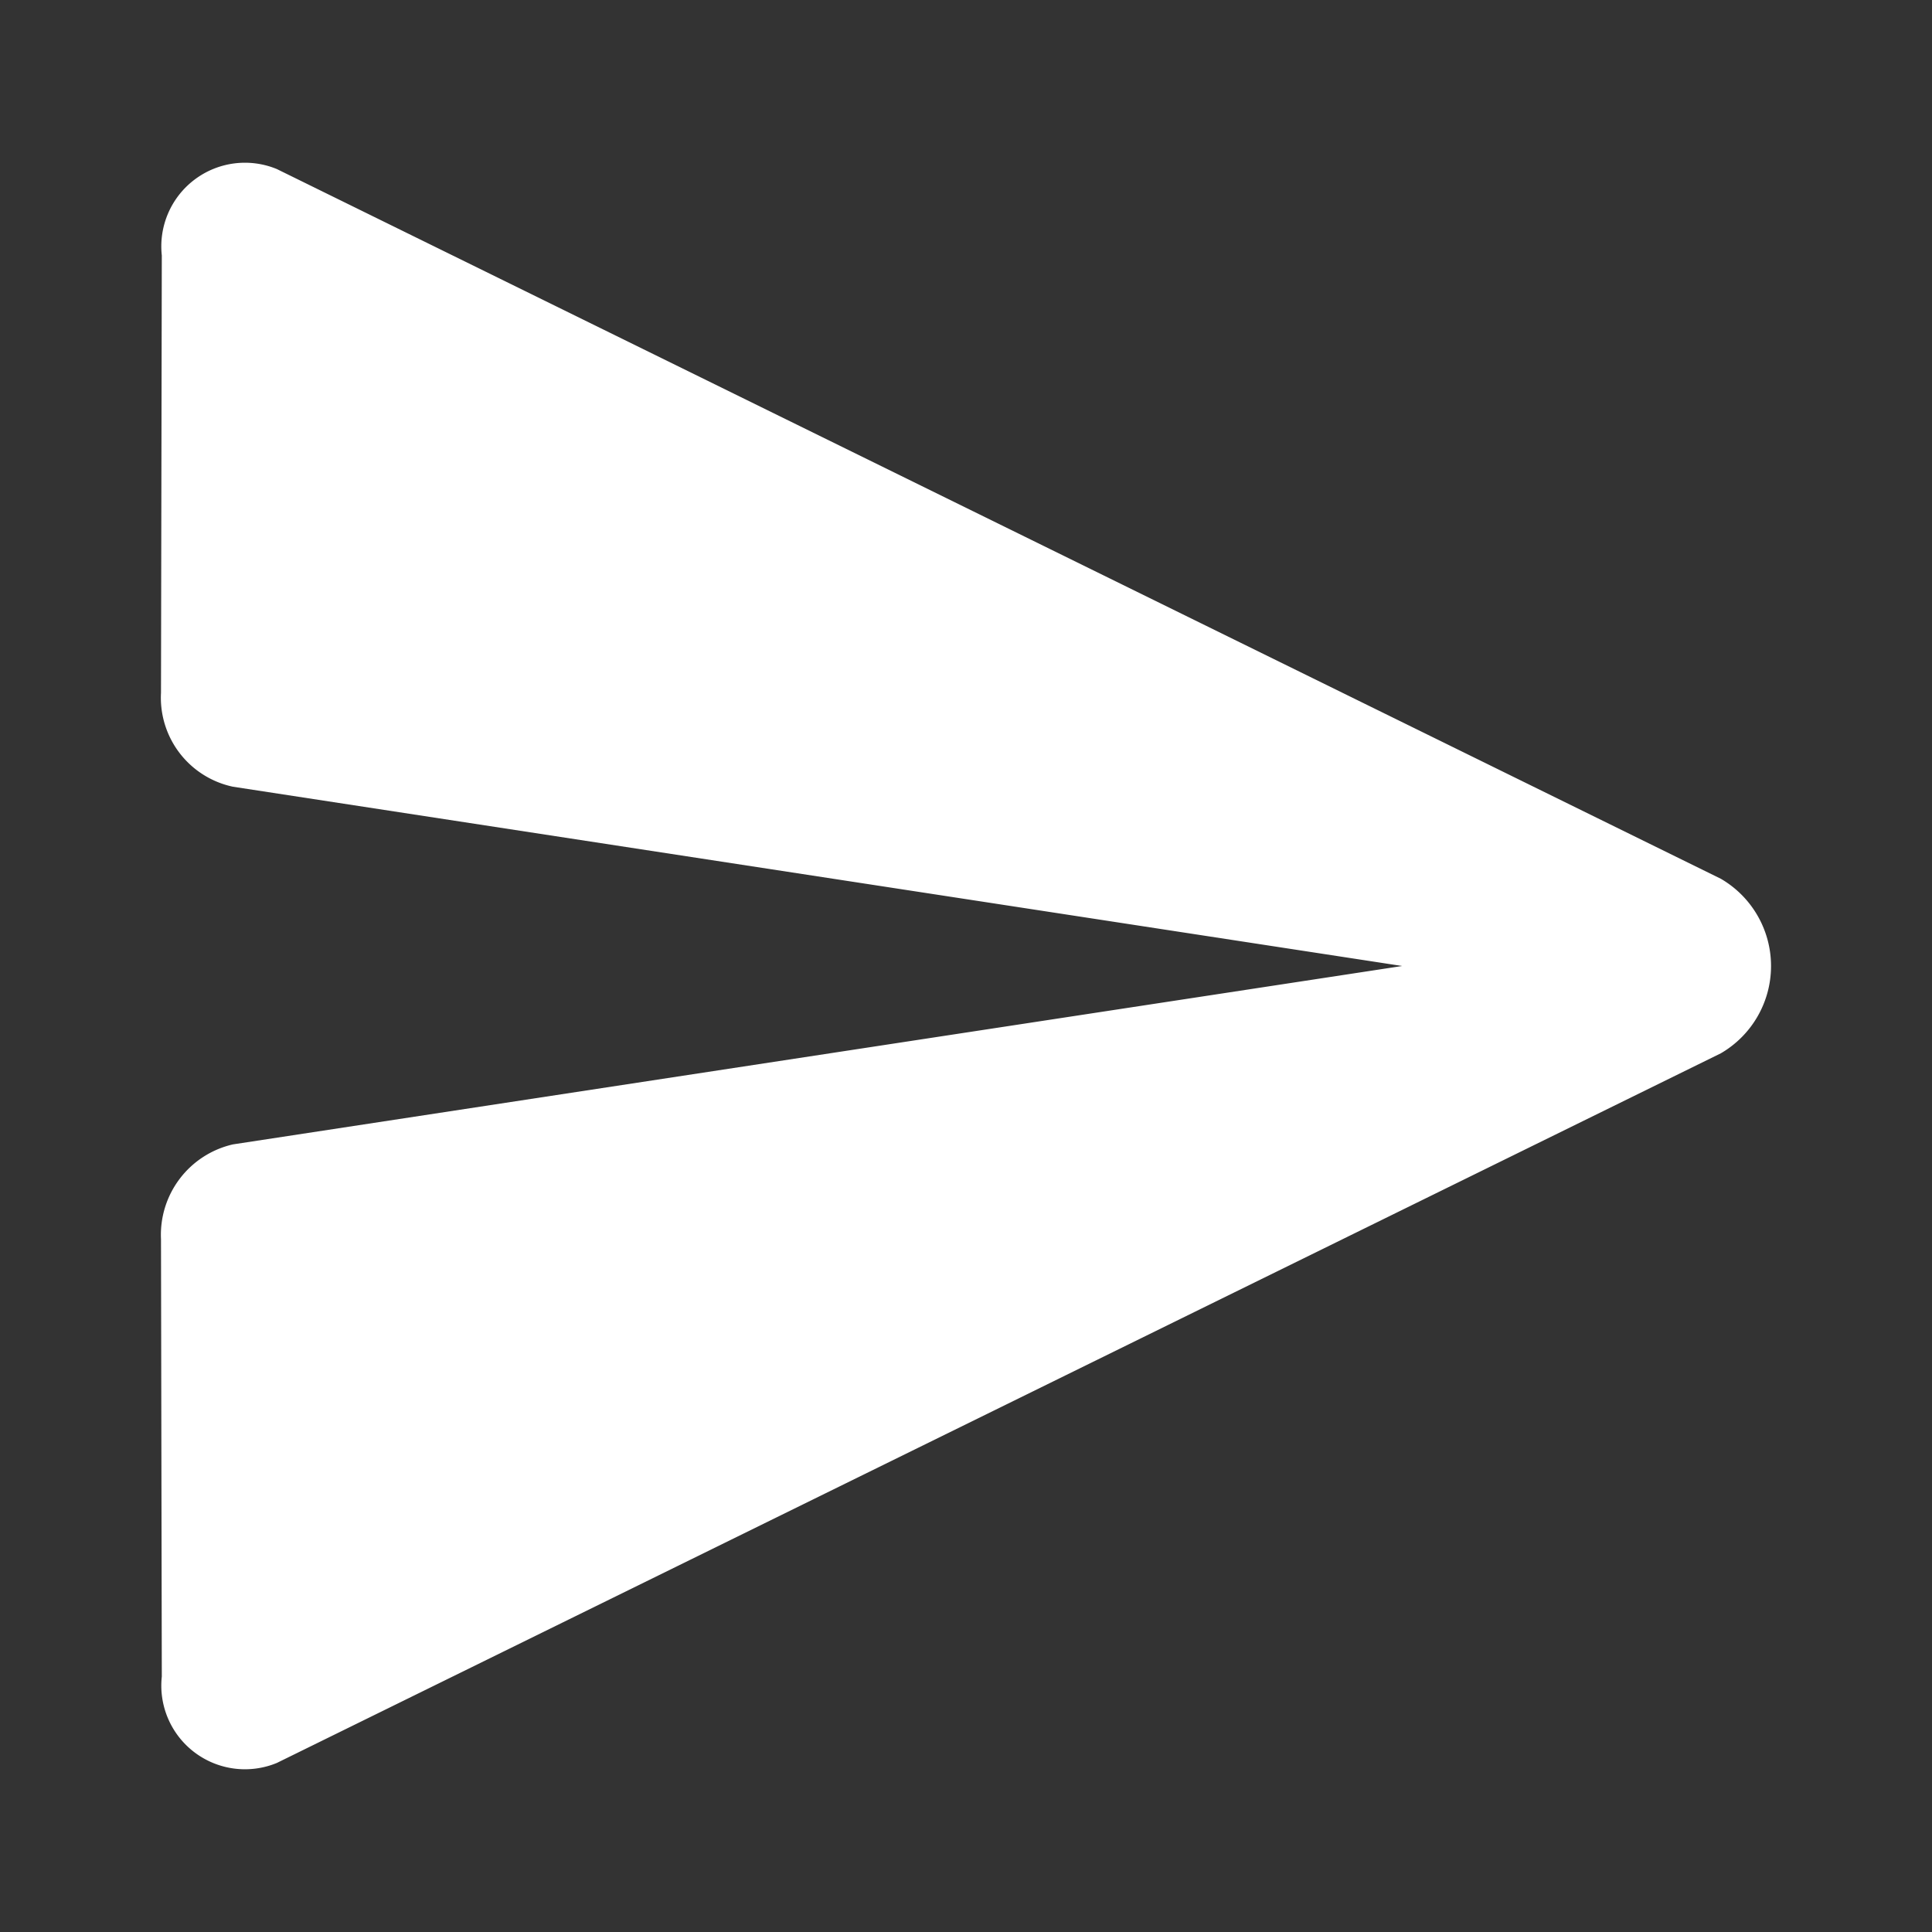<svg xmlns="http://www.w3.org/2000/svg" width="24" height="24" viewBox="0 0 24 24">
    <rect x="0" y="0" width="24" height="24" fill="#333333" stroke="none"/>
    <path data-name="패스 10085" d="M0 0h24v24H0z" style="fill:none"/>
    <path data-name="패스 10086" d="M3.439 23.415 21.376 14.6a1.254 1.254 0 0 0 0-2.169L3.439 3.615A1.039 1.039 0 0 0 2.01 4.688L2 10.121a1.13 1.13 0 0 0 .894 1.167l14.524 2.227-14.524 2.216A1.152 1.152 0 0 0 2 16.909l.01 5.433a1.039 1.039 0 0 0 1.429 1.073z" transform="translate(0 -1.515)" style="fill:#fff"/>
</svg>
